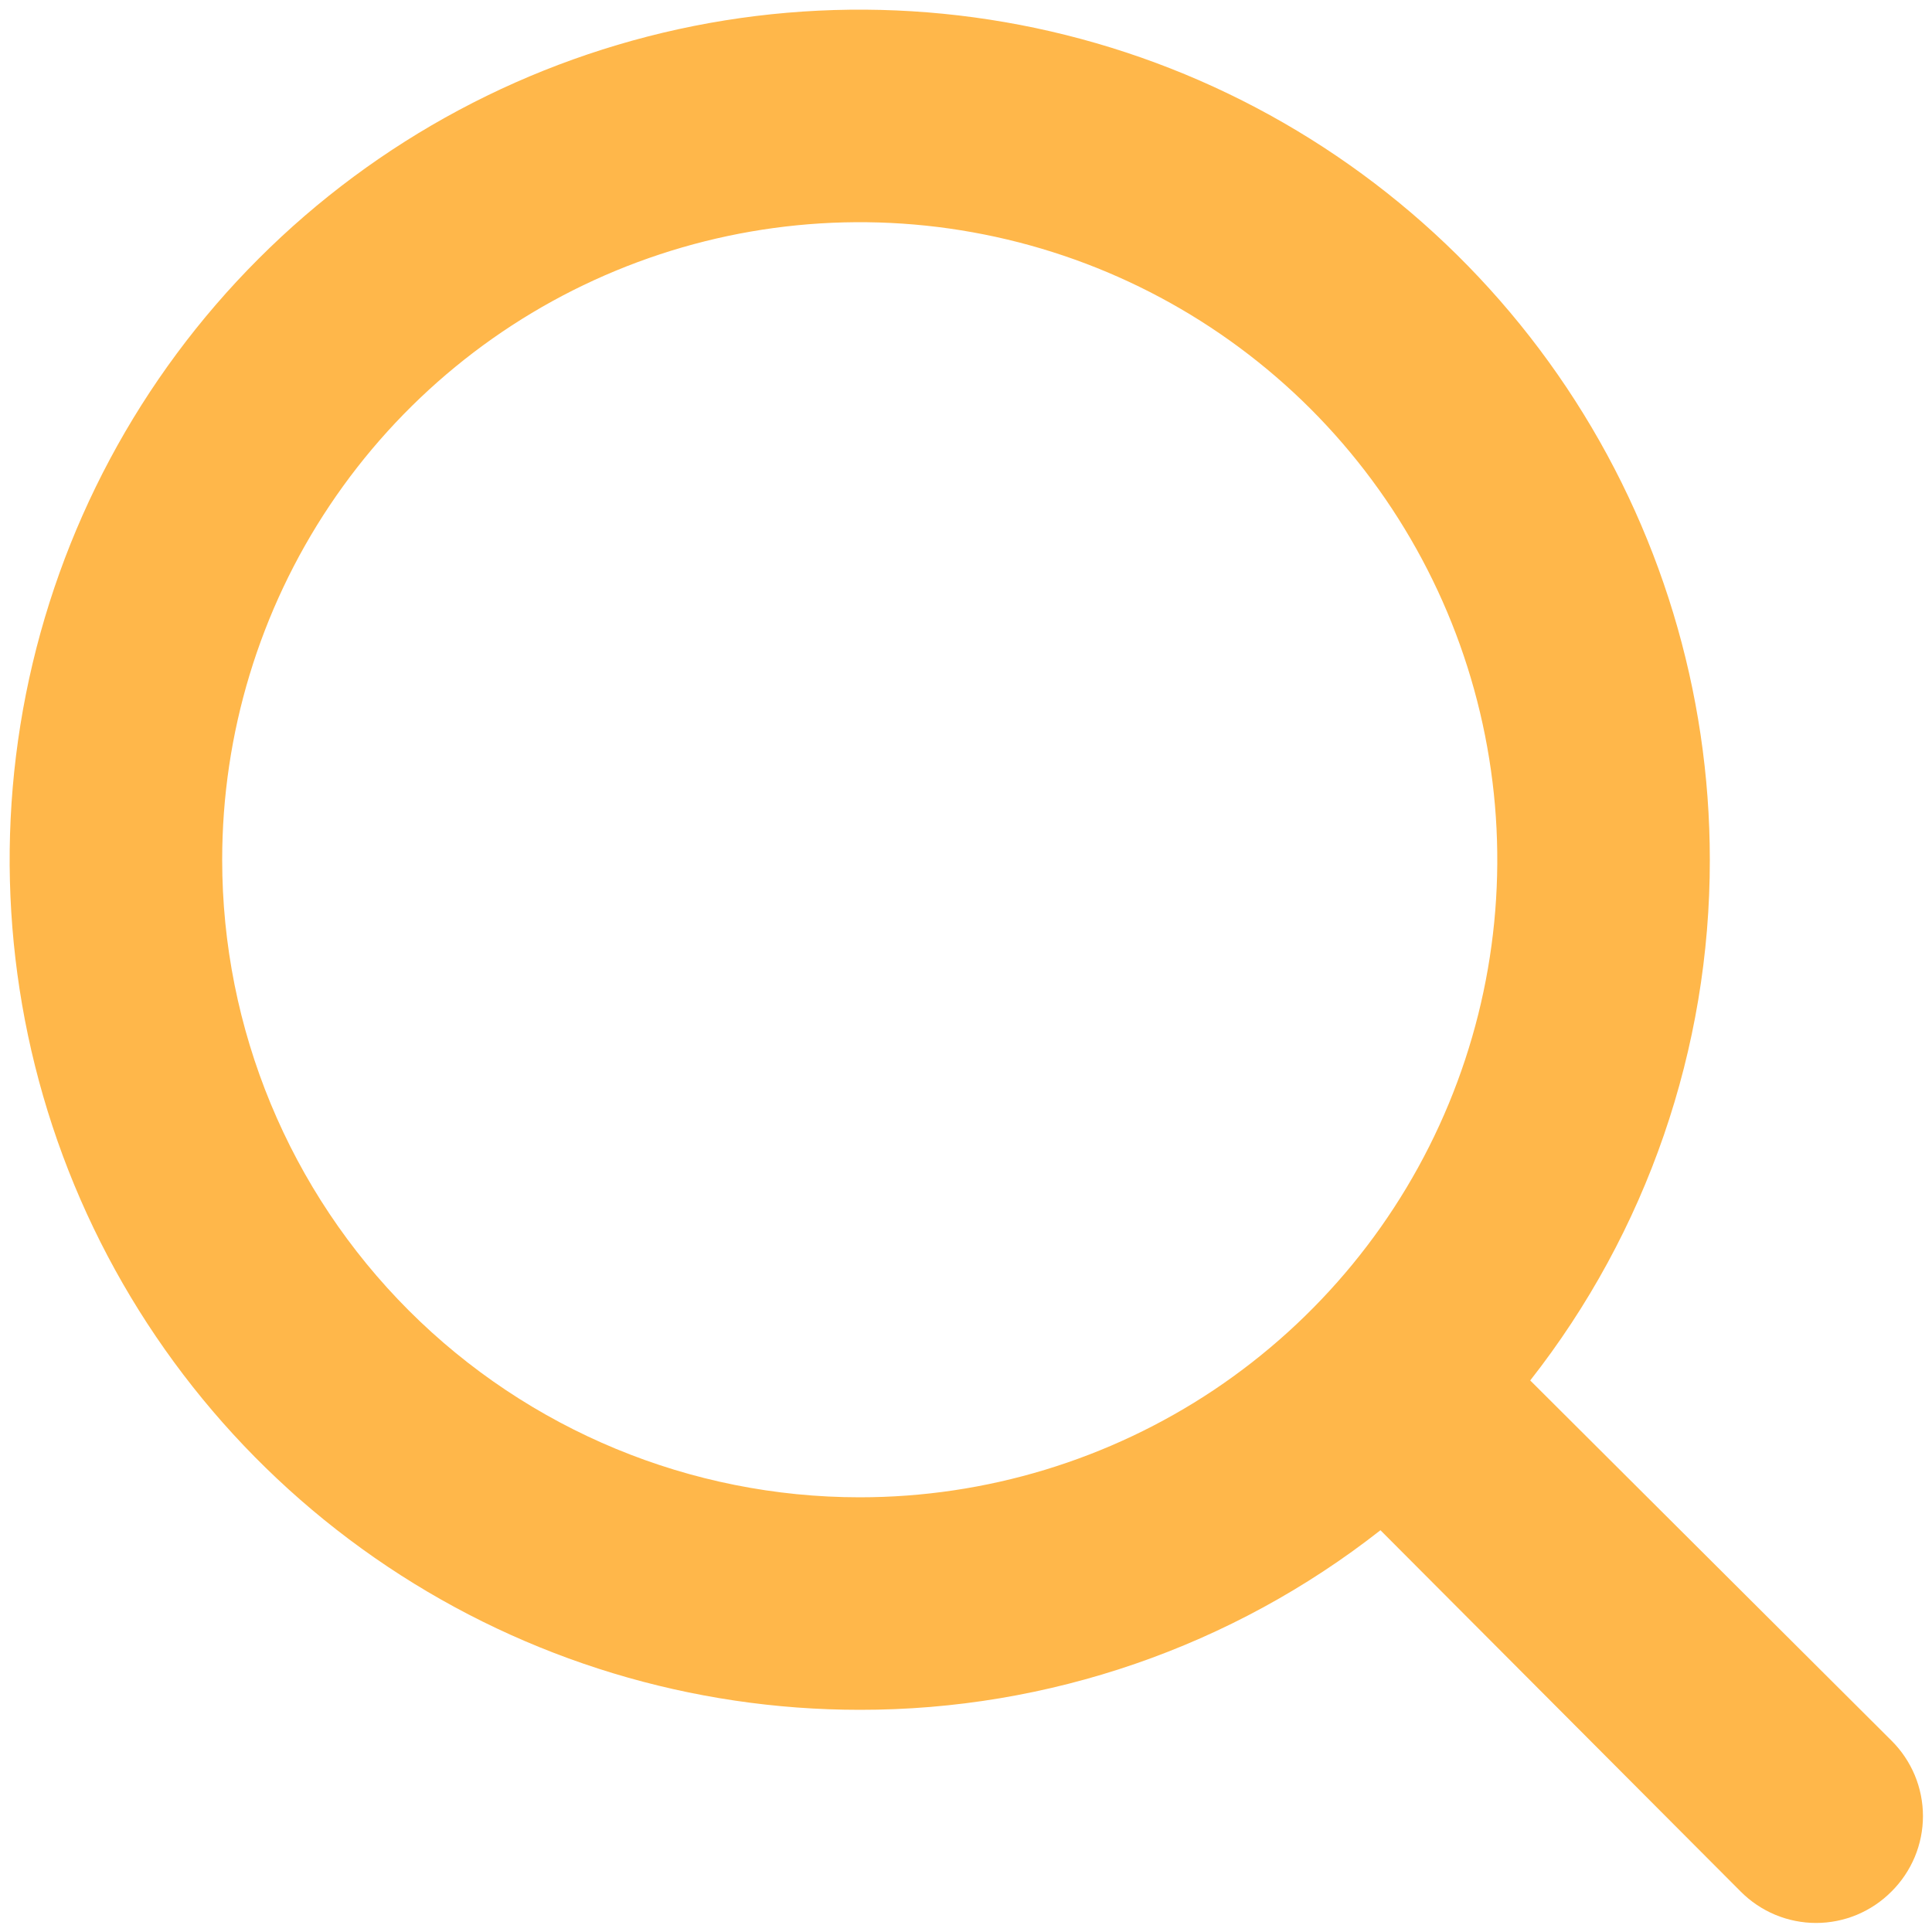<svg width="25" height="25" viewBox="0 0 25 25" fill="none" xmlns="http://www.w3.org/2000/svg">
<path d="M24.476 22.524L19.801 17.863C21.31 15.941 22.128 13.568 22.125 11.125C22.125 8.949 21.48 6.823 20.271 5.014C19.062 3.205 17.345 1.795 15.335 0.962C13.325 0.13 11.113 -0.088 8.979 0.336C6.845 0.761 4.885 1.808 3.347 3.347C1.808 4.885 0.761 6.845 0.336 8.979C-0.088 11.113 0.13 13.325 0.962 15.335C1.795 17.345 3.205 19.062 5.014 20.271C6.823 21.48 8.949 22.125 11.125 22.125C13.568 22.128 15.941 21.31 17.863 19.801L22.524 24.476C22.652 24.605 22.804 24.707 22.971 24.777C23.139 24.847 23.319 24.883 23.5 24.883C23.681 24.883 23.861 24.847 24.029 24.777C24.196 24.707 24.348 24.605 24.476 24.476C24.605 24.348 24.707 24.196 24.777 24.029C24.847 23.861 24.883 23.681 24.883 23.5C24.883 23.319 24.847 23.139 24.777 22.971C24.707 22.804 24.605 22.652 24.476 22.524ZM2.875 11.125C2.875 9.493 3.359 7.898 4.265 6.542C5.172 5.185 6.46 4.127 7.968 3.503C9.475 2.879 11.134 2.715 12.735 3.034C14.335 3.352 15.805 4.138 16.959 5.291C18.112 6.445 18.898 7.915 19.216 9.516C19.535 11.116 19.371 12.775 18.747 14.282C18.123 15.79 17.065 17.078 15.709 17.985C14.352 18.891 12.757 19.375 11.125 19.375C8.937 19.375 6.839 18.506 5.291 16.959C3.744 15.412 2.875 13.313 2.875 11.125Z" fill="#FFB74A"/>
</svg>

